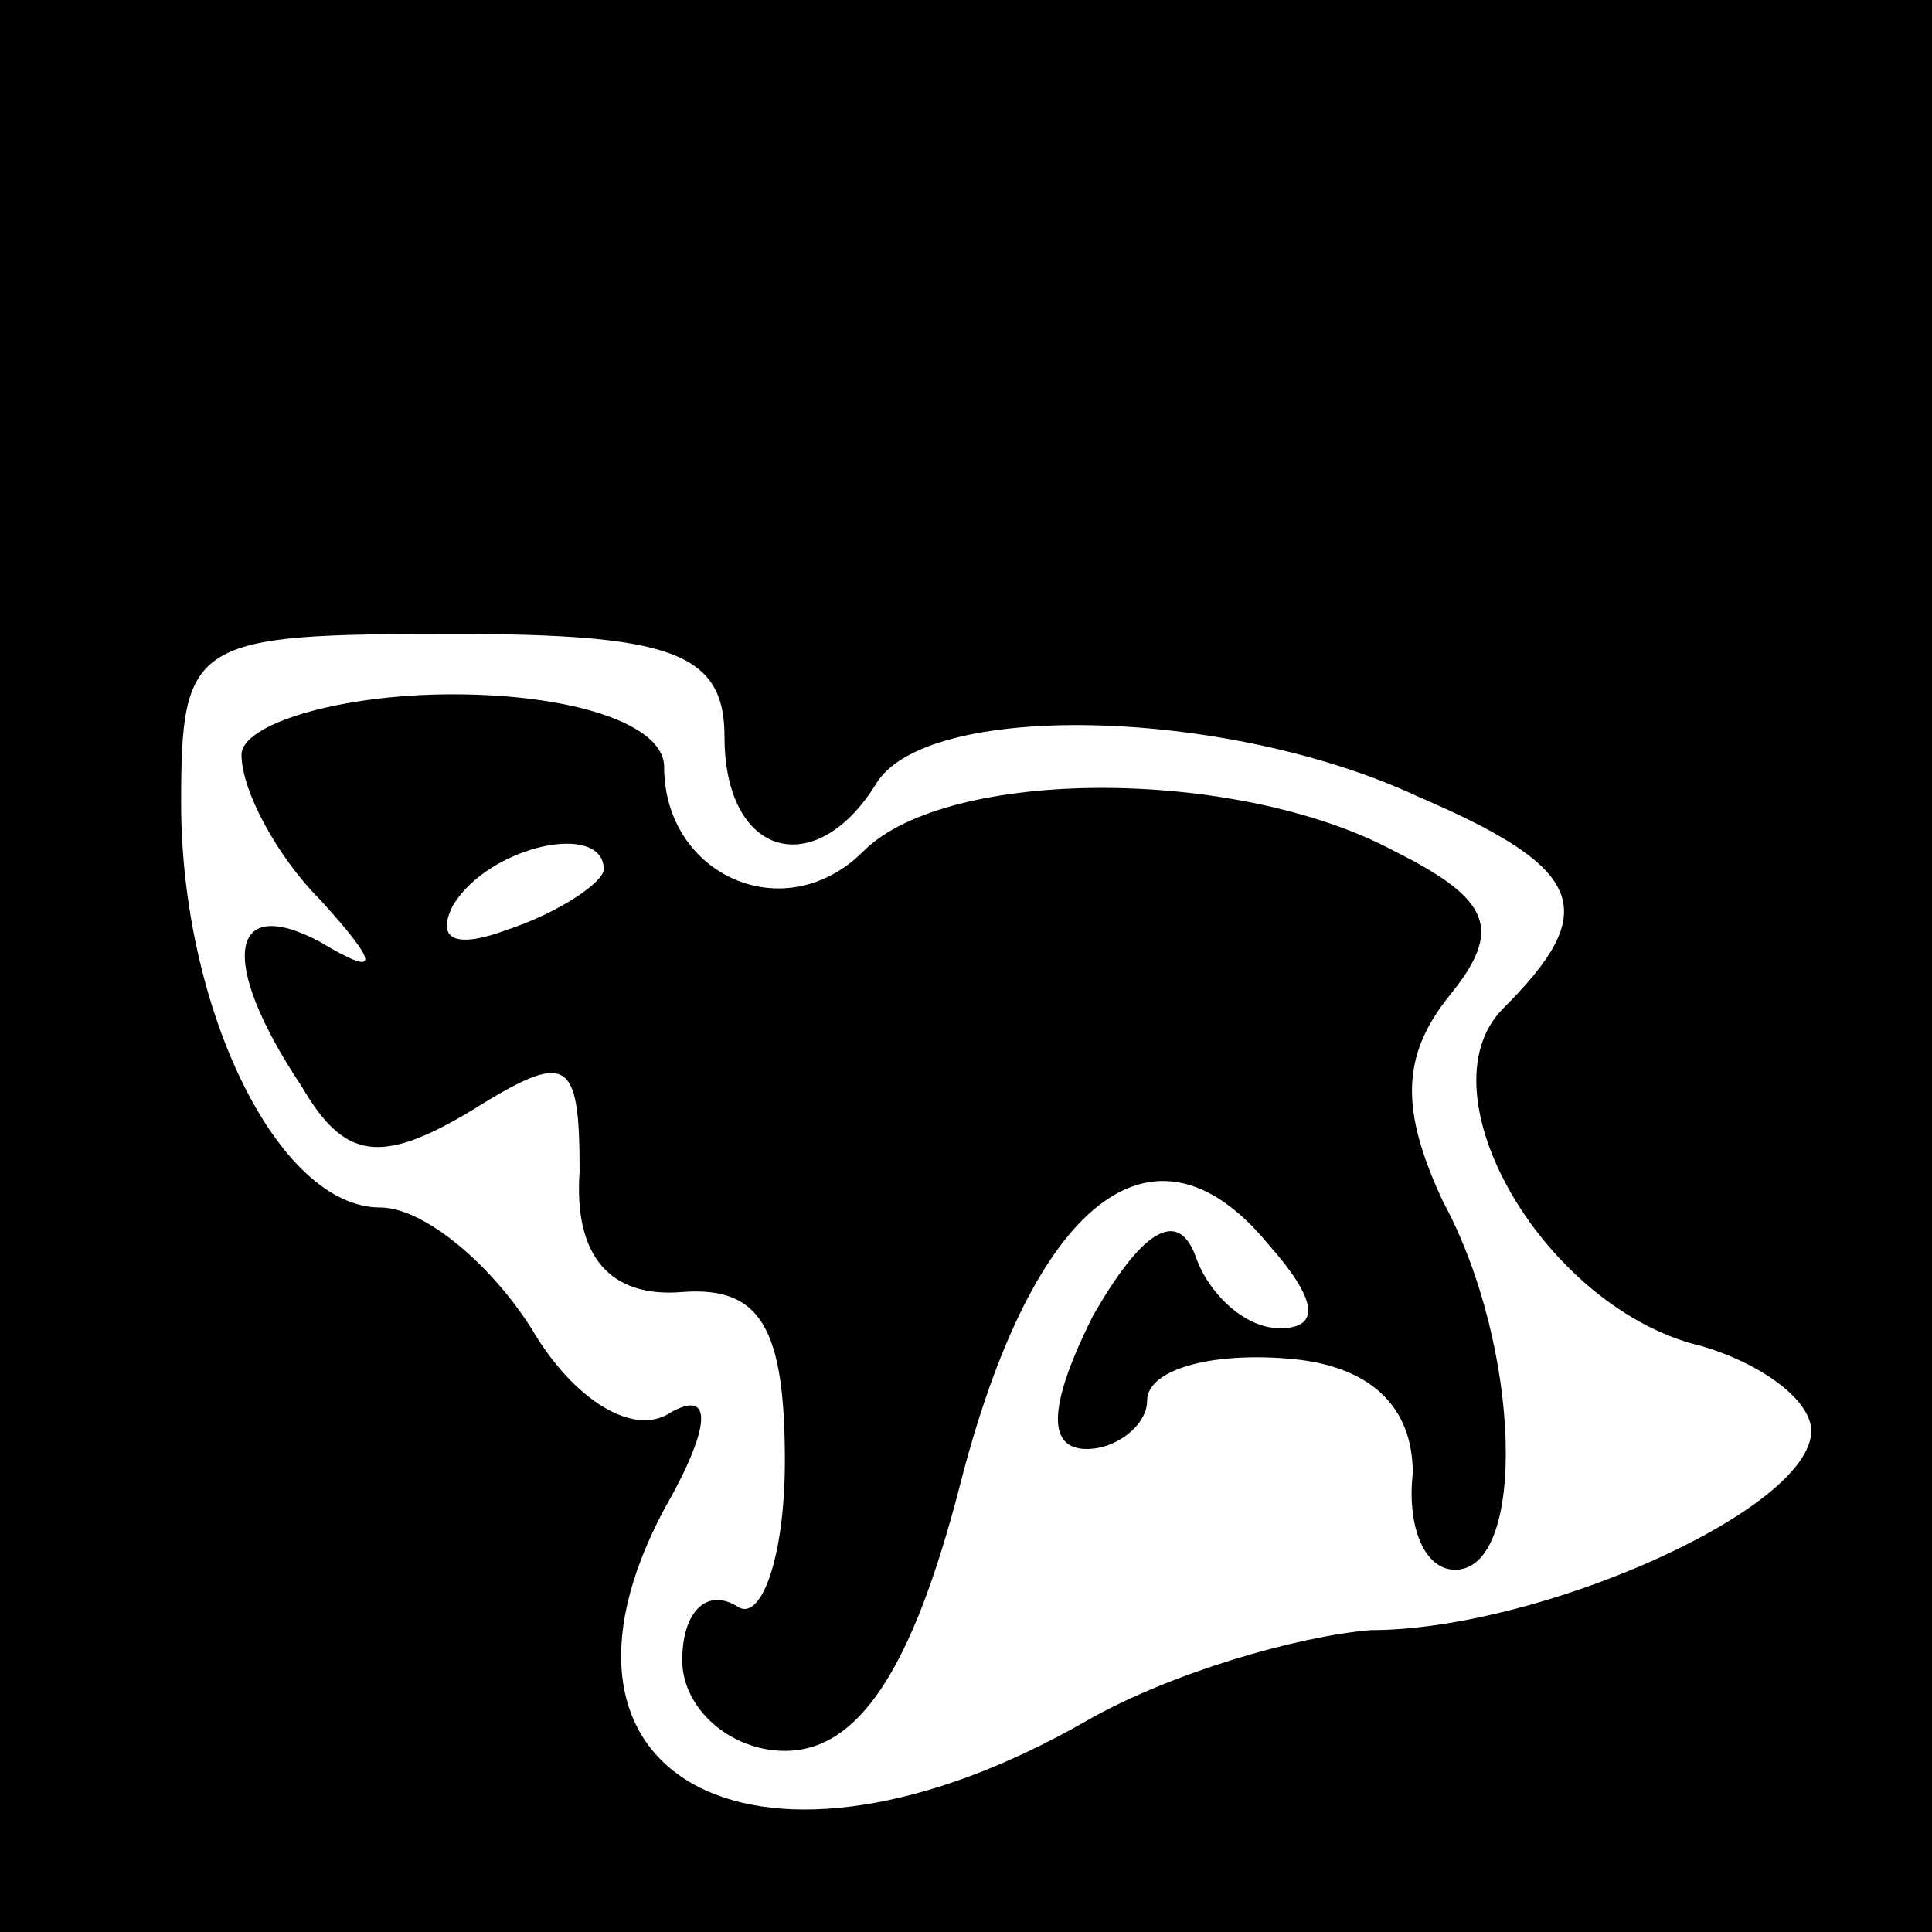 <?xml version="1.0" standalone="no"?>
<!DOCTYPE svg PUBLIC "-//W3C//DTD SVG 20010904//EN"
 "http://www.w3.org/TR/2001/REC-SVG-20010904/DTD/svg10.dtd">
<svg version="1.0" xmlns="http://www.w3.org/2000/svg"
 width="32pt" height="32pt" viewBox="0 0 32 32"
 preserveAspectRatio="xMidYMid meet">
<rect x="0" y="0" width="32" height="32" fill="#808080" stroke="none"/>
<g transform="translate(0,32) scale(0.1,-0.1)"
fill="#000000" stroke="none">
<path fill="#000000" stroke="none" d="M0 160 l0 -160 160 0 160 0 0 160 0
160 -160 0 -160 0 0 -160z"/>
<path fill="#ffffff" stroke="none" d="M120 198 c0 -20 15 -24 25 -8 8 14 58
13 90 -2 28 -12 30 -19 14 -35 -14 -14 7 -50 33 -56 10 -3 18 -9 18 -14 0 -13
-45 -33 -73 -33 -12 -1 -33 -7 -47 -15 -54 -31 -94 -10 -70 35 8 14 8 20 1 16
-6 -4 -16 2 -23 14 -7 11 -18 20 -25 20 -17 0 -33 33 -33 67 0 27 2 28 45 28
36 0 45 -3 45 -17z"/>
<path fill="#000000" stroke="none" d="M40 195 c0 -6 6 -17 13 -24 10 -11 10
-13 0 -7 -15 8 -17 -3 -3 -24 7 -12 13 -13 28 -4 16 10 18 9 18 -10 -1 -14 5
-21 17 -20 13 1 17 -6 17 -28 0 -16 -4 -27 -8 -24 -5 3 -9 -1 -9 -9 0 -8 8
-15 17 -15 12 0 21 13 29 44 12 47 32 63 51 40 8 -9 9 -14 2 -14 -6 0 -12 6
-14 12 -3 8 -9 4 -17 -10 -7 -14 -8 -22 -1 -22 5 0 10 4 10 8 0 5 10 8 23 7
14 -1 21 -8 21 -19 -1 -9 2 -16 7 -16 12 0 11 37 -2 61 -7 15 -7 24 1 34 9 11
7 16 -9 24 -26 14 -74 14 -88 0 -13 -13 -33 -4 -33 14 0 7 -15 12 -35 12 -19
0 -35 -5 -35 -10z"/>
<path fill="#ffffff" stroke="none" d="M100 176 c0 -2 -7 -7 -16 -10 -8 -3
-12 -2 -9 4 6 10 25 14 25 6z"/>
</g>
</svg>
